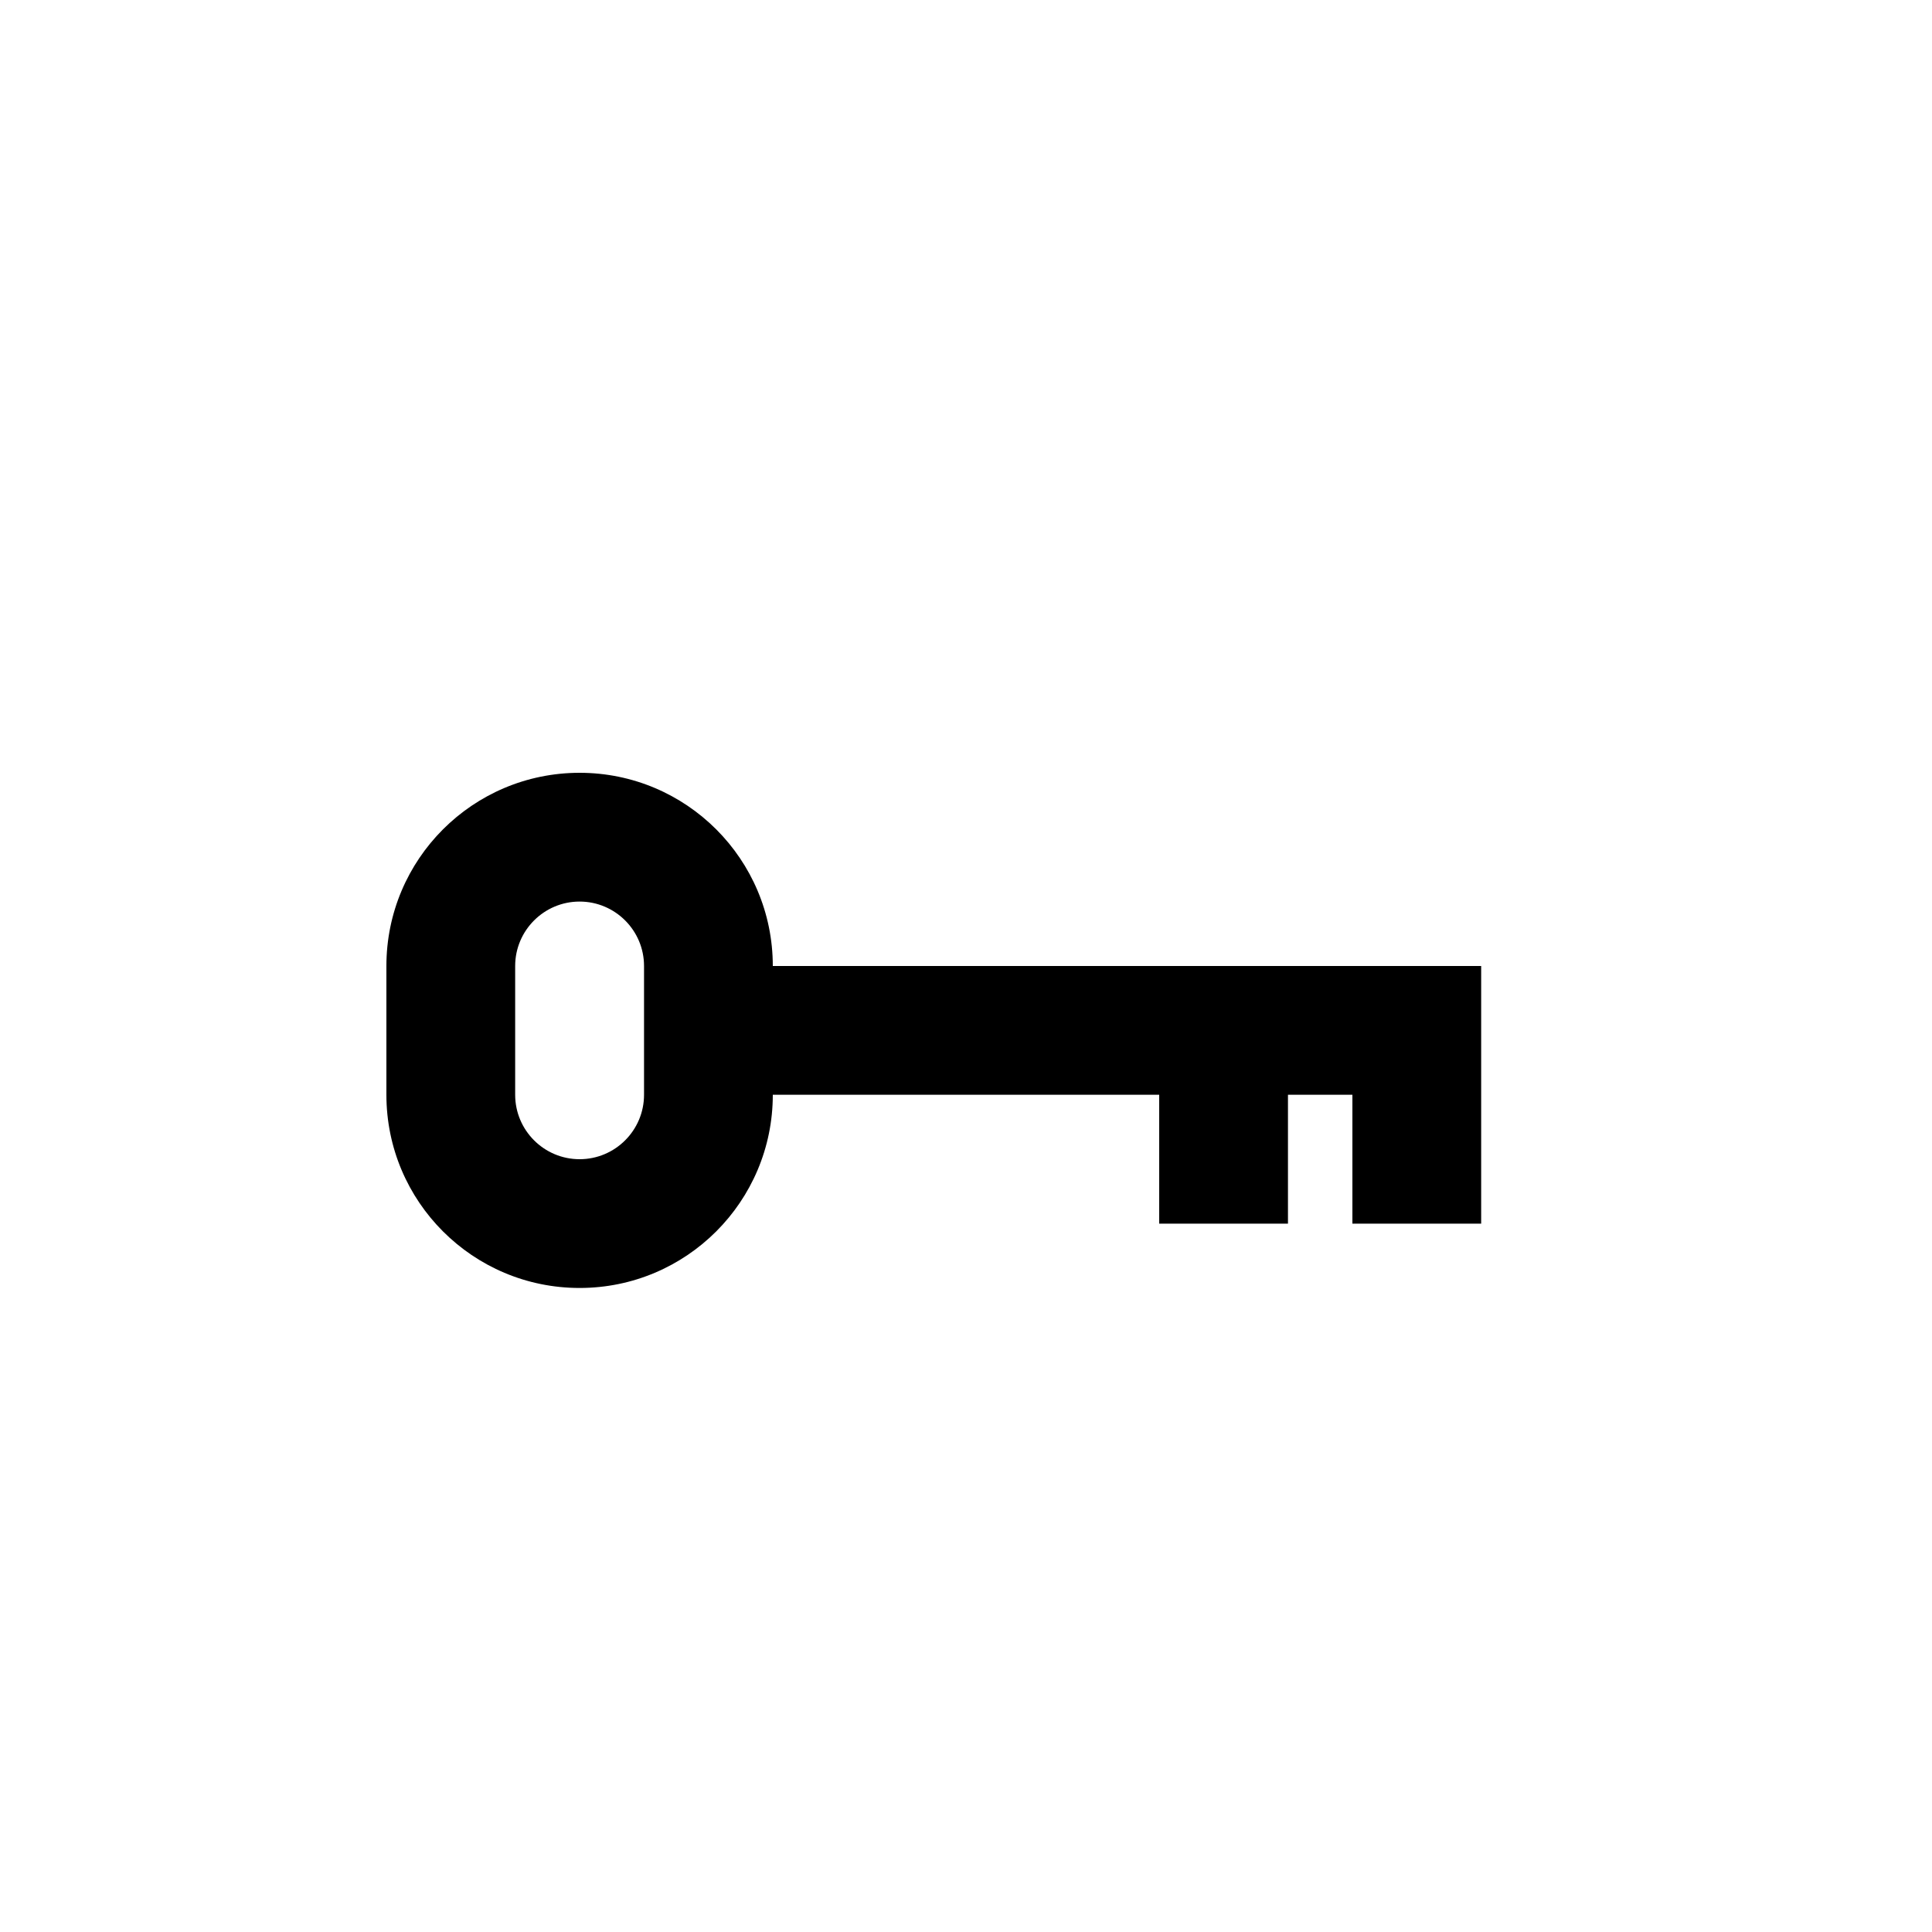 <svg width="20" height="20" viewBox="0 0 20 20" fill="none" xmlns="http://www.w3.org/2000/svg">
<mask id="mask0_2_907" style="mask-type:alpha" maskUnits="userSpaceOnUse" x="0" y="0" width="20" height="20">
<rect width="20" height="20" fill="#D9D9D9"/>
</mask>
<g mask="url(#mask0_2_907)">
<path fill-rule="evenodd" clip-rule="evenodd" d="M6 8C4.895 8 4 8.895 4 10V11.333C4 12.438 4.895 13.333 6 13.333C7.105 13.333 8 12.438 8 11.333H12V12.667H13.333V11.333H14V12.667H15.333V10H8C8 8.895 7.105 8 6 8ZM6.667 11.333V10C6.667 9.632 6.368 9.333 6 9.333C5.632 9.333 5.333 9.632 5.333 10V11.333C5.333 11.701 5.632 12 6 12C6.368 12 6.667 11.701 6.667 11.333Z" fill="black"/>
</g>
</svg>
